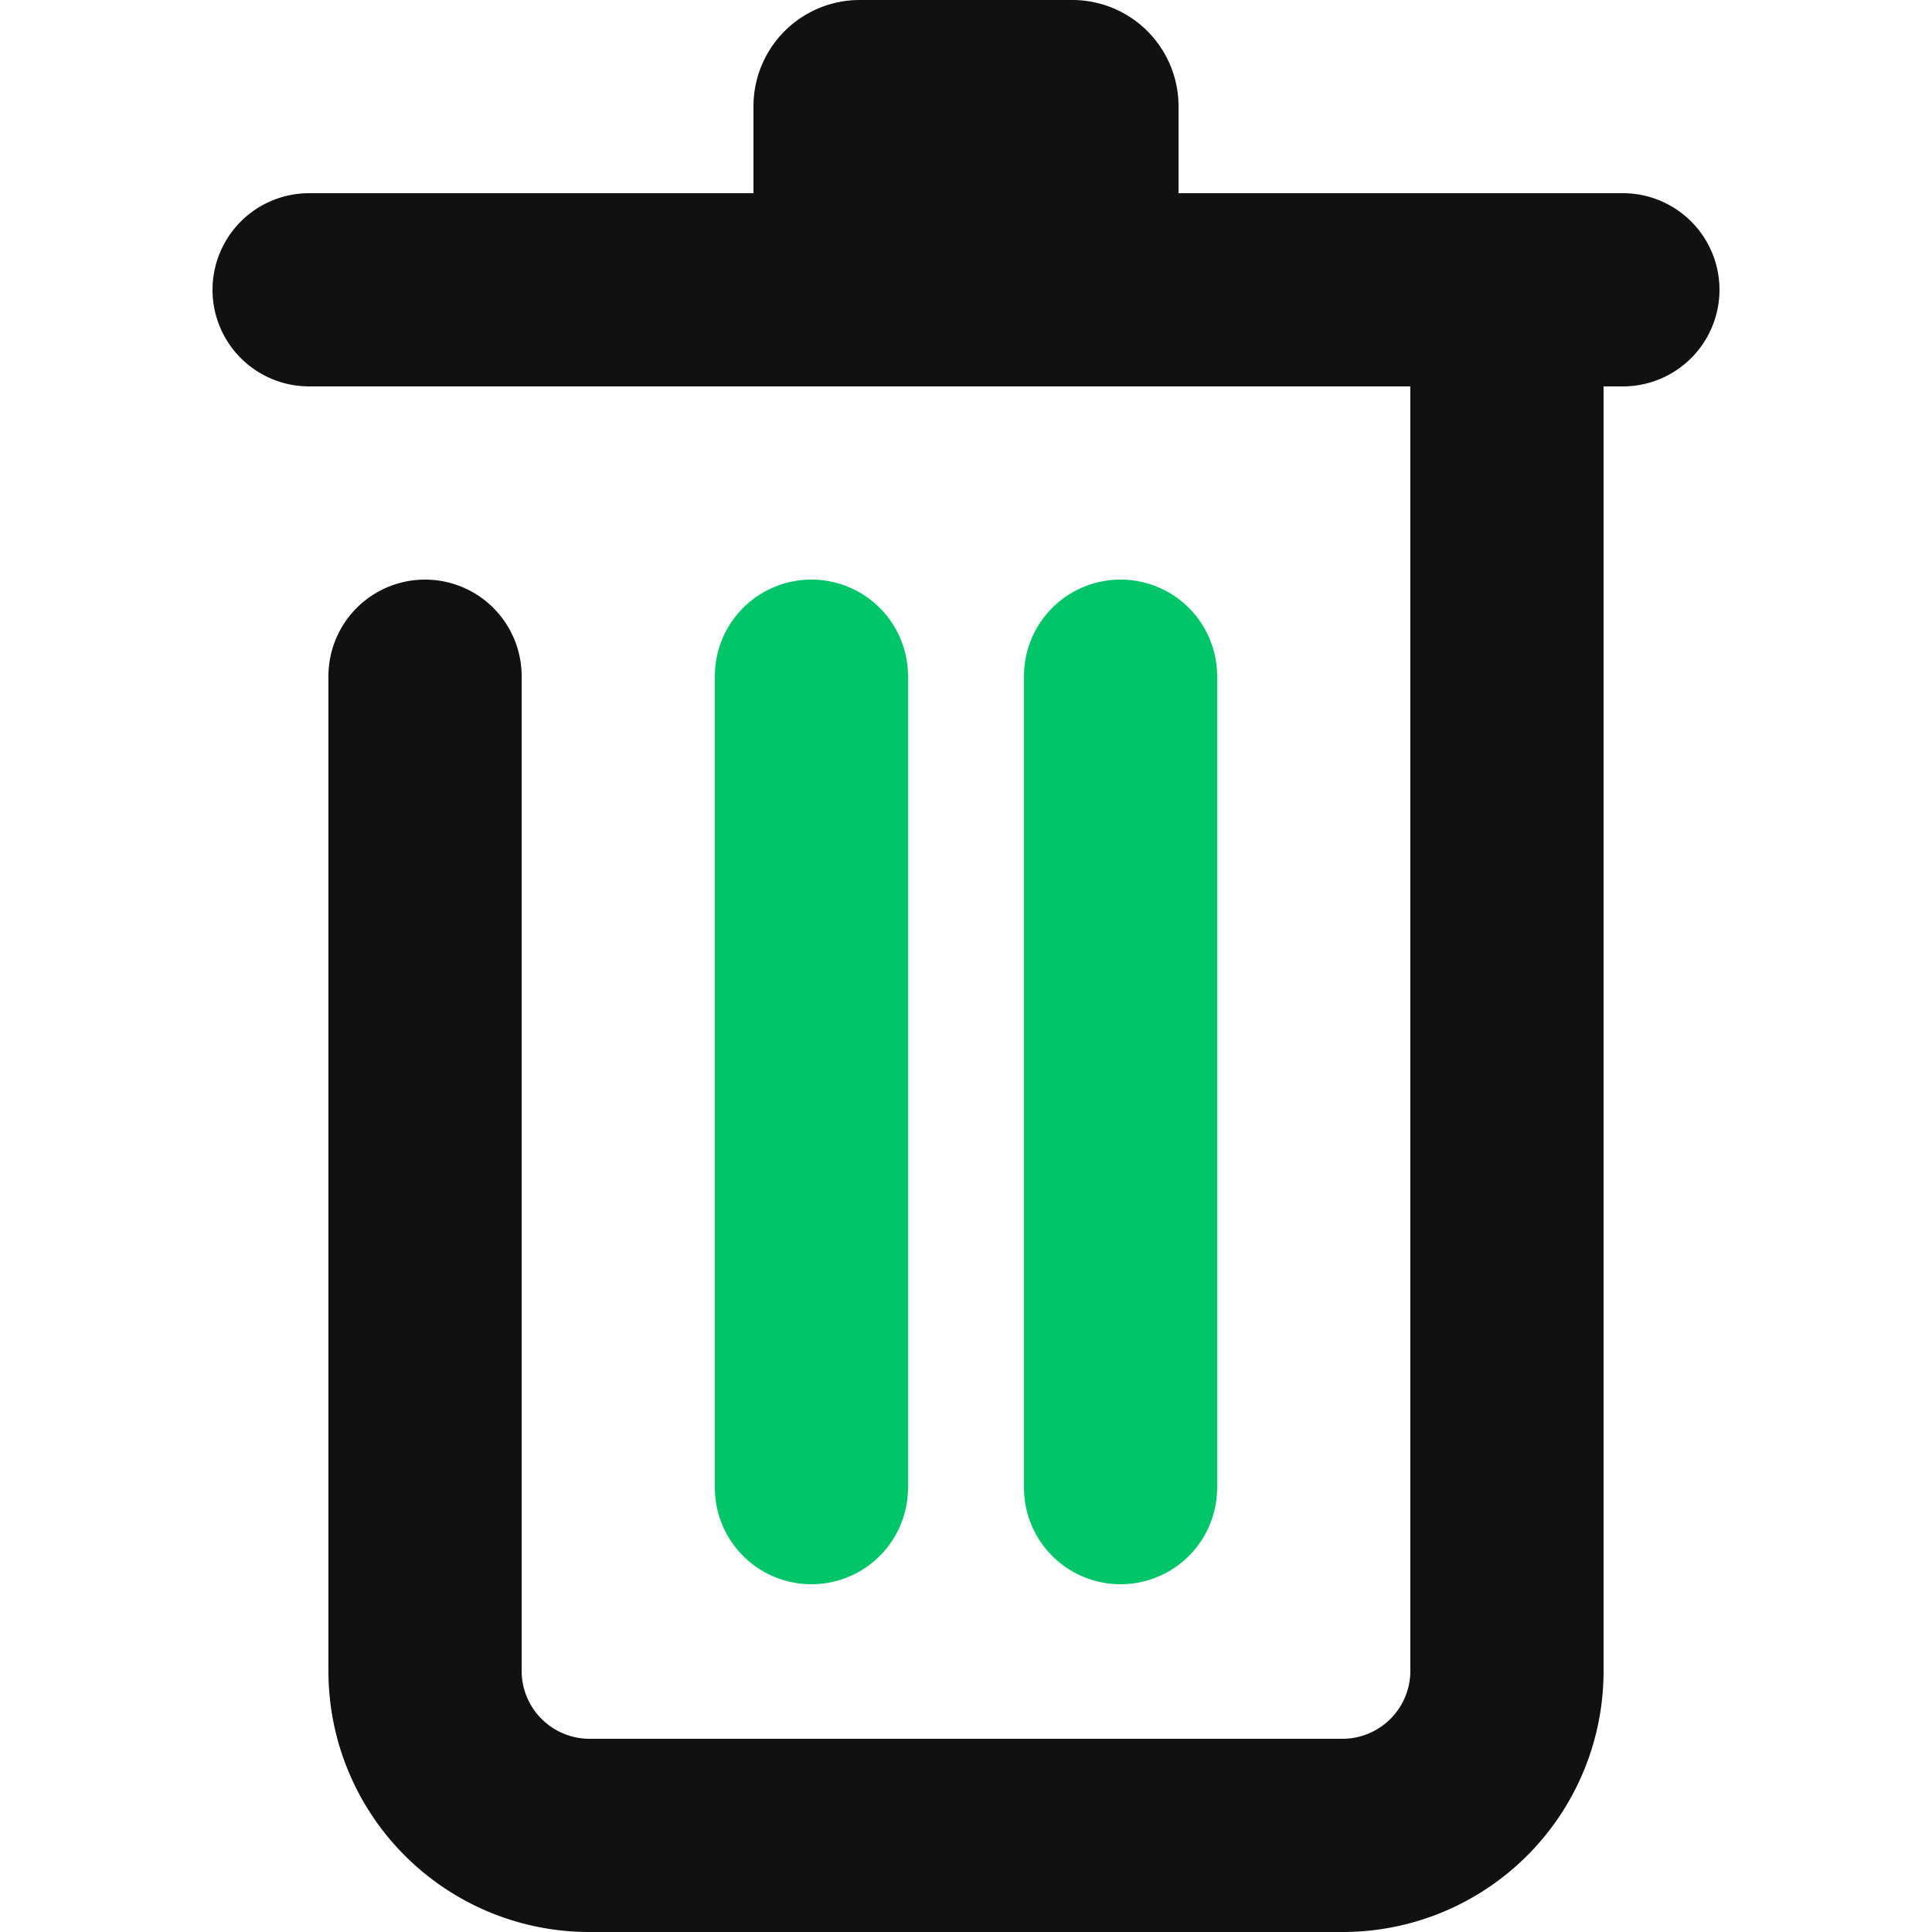 <?xml version="1.0" standalone="no"?><!DOCTYPE svg PUBLIC "-//W3C//DTD SVG 1.1//EN" "http://www.w3.org/Graphics/SVG/1.1/DTD/svg11.dtd"><svg t="1569483821414" class="icon" viewBox="0 0 1024 1024" version="1.1" xmlns="http://www.w3.org/2000/svg" p-id="4273" xmlns:xlink="http://www.w3.org/1999/xlink" width="200" height="200"><defs><style type="text/css"></style></defs><path d="M568.32 0h-112.64A56.32 56.32 0 0 0 399.36 56.32V102.4H163.84a51.2 51.2 0 0 0 0 102.4H747.52v680.96A36.045 36.045 0 0 1 711.68 921.6H312.32A36.045 36.045 0 0 1 276.48 885.76V358.4a51.2 51.2 0 1 0-102.4 0v527.36A138.24 138.24 0 0 0 312.32 1024h399.36A138.24 138.24 0 0 0 849.92 885.76V204.8h10.24a51.2 51.2 0 0 0 0-102.4H624.64V56.32A56.32 56.32 0 0 0 568.32 0z" fill="#111111" p-id="4274"></path><path d="M430.08 307.2a51.2 51.2 0 0 0-51.2 51.2v430.08a51.2 51.2 0 0 0 102.4 0v-430.08a51.2 51.2 0 0 0-51.2-51.2z m163.84 0a51.2 51.2 0 0 0-51.2 51.2v430.08a51.2 51.2 0 0 0 102.4 0v-430.08a51.2 51.2 0 0 0-51.2-51.2z" fill="#00C569" p-id="4275"></path></svg>